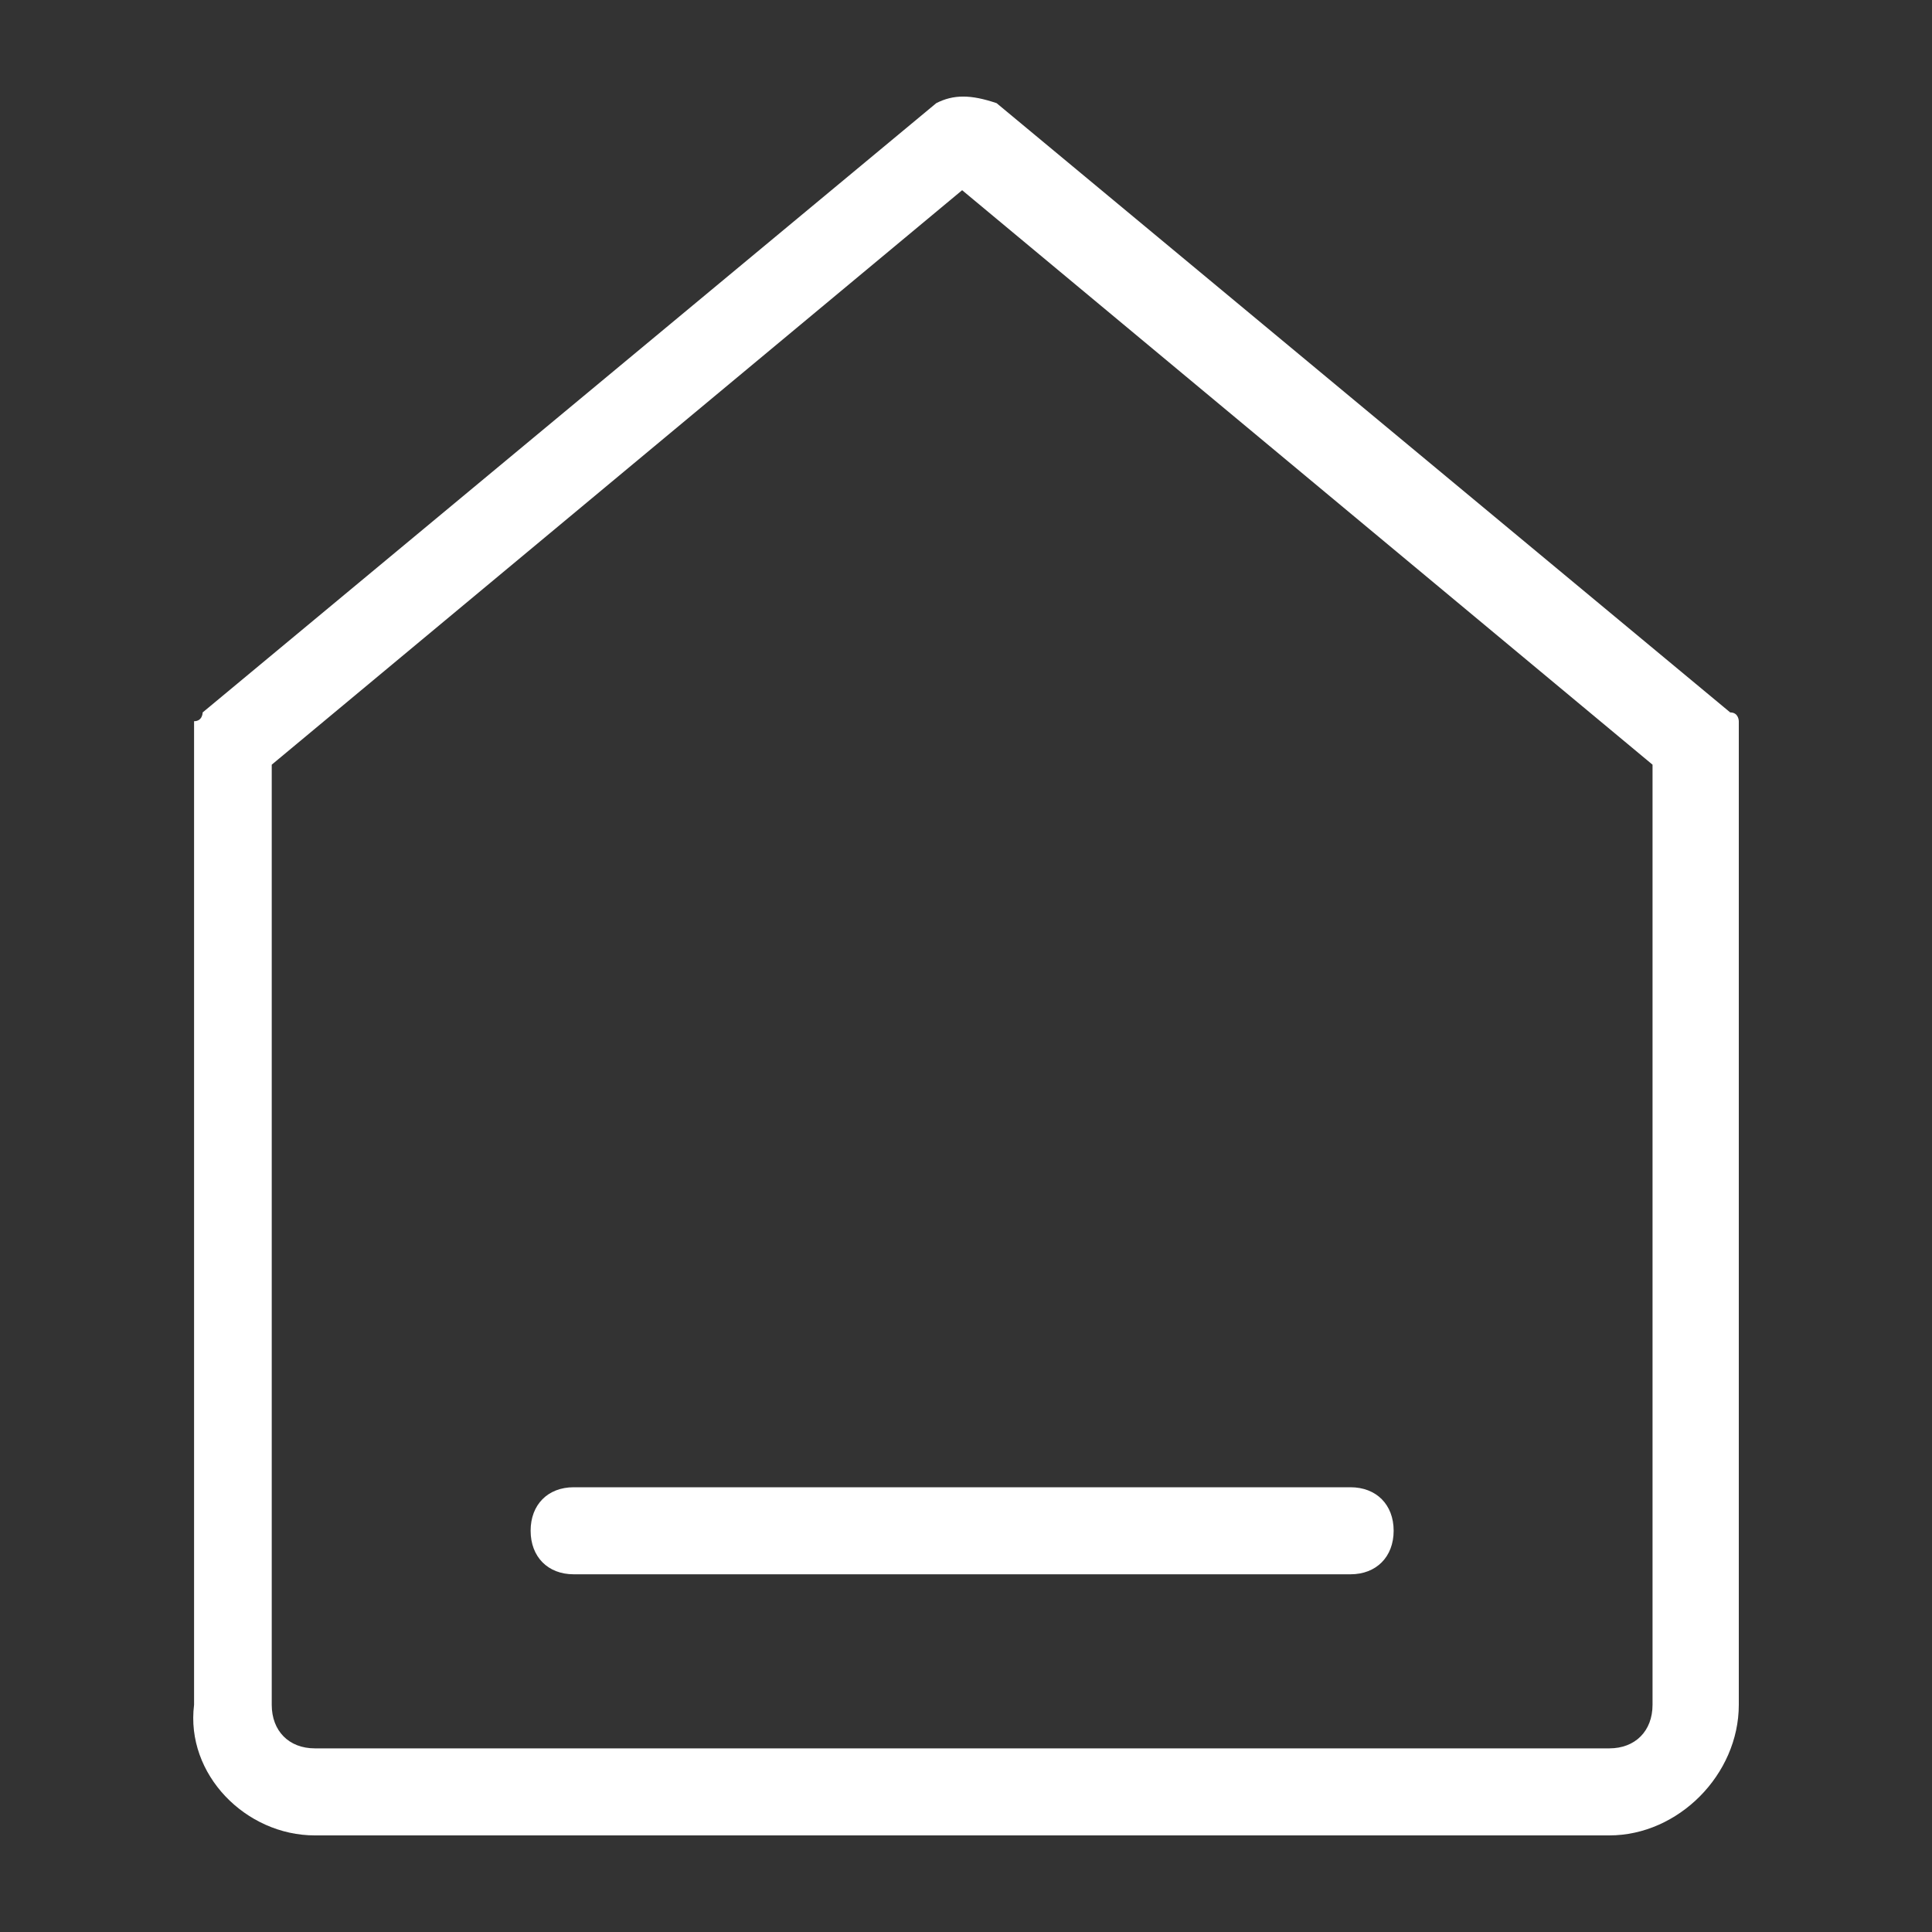 <svg width="20" height="20" viewBox="0 0 20 20" fill="none" xmlns="http://www.w3.org/2000/svg">
<rect x="0" y="0" width="20" height="20" fill="#333333" stroke="none"/>
<path d="M18 7.736V7.646V7.556C18 7.556 18 7.556 18 7.466C18 7.466 18 7.375 17.911 7.375L10.317 1.068C10.049 0.977 9.87 0.977 9.692 1.068L2.098 7.375C2.098 7.375 2.098 7.466 2.009 7.466C2.009 7.466 2.009 7.466 2.009 7.556V7.646V7.736V17.648C1.919 18.369 2.545 19 3.259 19H16.66C17.375 19 18 18.369 18 17.648V7.736ZM16.66 18.099H3.259C2.991 18.099 2.813 17.919 2.813 17.648V7.916L9.96 1.969L17.107 7.916V17.648C17.107 17.919 16.928 18.099 16.66 18.099ZM14.427 15.846C14.427 16.116 14.248 16.297 13.98 16.297H5.939C5.671 16.297 5.493 16.116 5.493 15.846C5.493 15.576 5.671 15.396 5.939 15.396H13.98C14.248 15.396 14.427 15.576 14.427 15.846Z" fill="white"/>
</svg>
